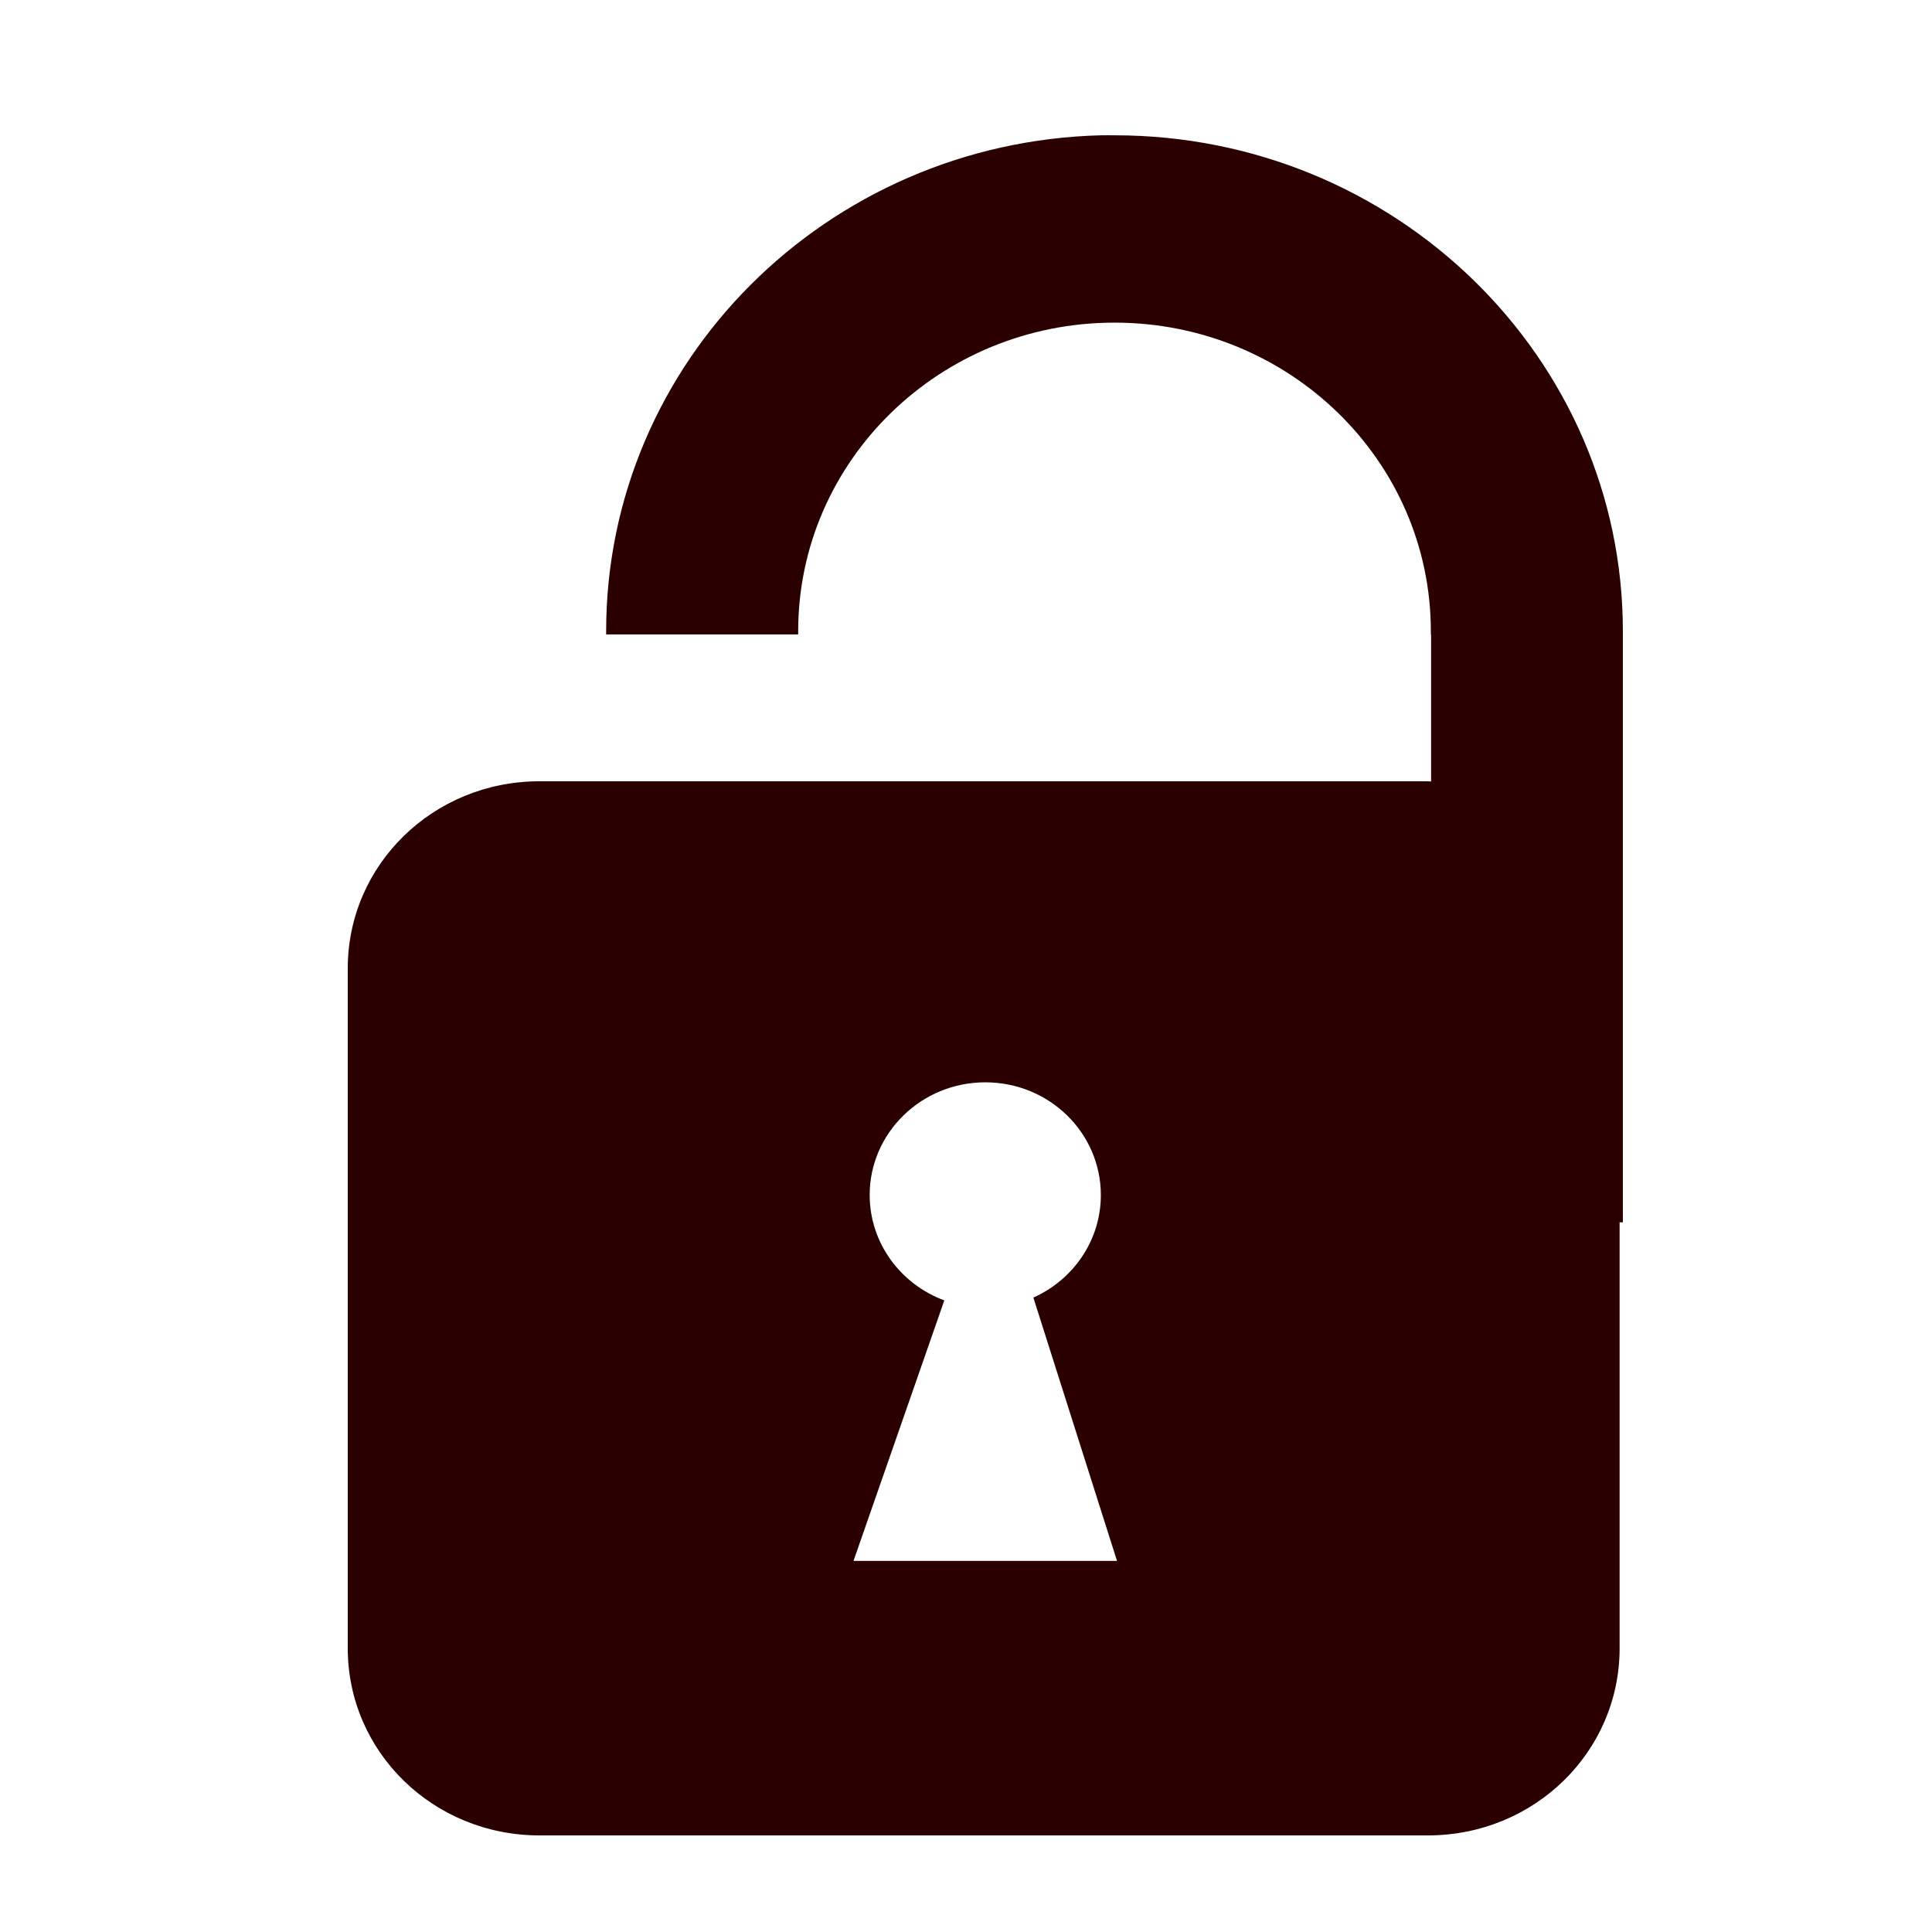 <?xml version="1.0" encoding="UTF-8" standalone="no"?>
<!-- Created with Inkscape (http://www.inkscape.org/) -->

<svg
   xmlns:dc="http://purl.org/dc/elements/1.1/"
   xmlns:cc="http://creativecommons.org/ns#"
   xmlns:rdf="http://www.w3.org/1999/02/22-rdf-syntax-ns#"
   xmlns:svg="http://www.w3.org/2000/svg"
   xmlns="http://www.w3.org/2000/svg"
   xmlns:xlink="http://www.w3.org/1999/xlink"
   xmlns:sodipodi="http://sodipodi.sourceforge.net/DTD/sodipodi-0.dtd"
   xmlns:inkscape="http://www.inkscape.org/namespaces/inkscape"
   width="500"
   height="500"
   id="svg2"
   version="1.1"
   inkscape:version="0.48.5 r10040"
   sodipodi:docname="ic_launcher (copy).svg"
   inkscape:export-filename="D:\ic_launcher_mdpi.png"
   inkscape:export-xdpi="8.6400003"
   inkscape:export-ydpi="8.6400003">
  <defs
     id="defs4">
    <linearGradient
       id="linearGradient3907">
      <stop
         style="stop-color:#000000;stop-opacity:0.8;"
         offset="0"
         id="stop3909" />
      <stop
         style="stop-color:#000000;stop-opacity:0;"
         offset="1"
         id="stop3911" />
    </linearGradient>
    <linearGradient
       id="linearGradient4016">
      <stop
         style="stop-color:#ffffff;stop-opacity:1;"
         offset="0"
         id="stop4018" />
      <stop
         style="stop-color:#ffffff;stop-opacity:0.3;"
         offset="1"
         id="stop4020" />
    </linearGradient>
    <linearGradient
       inkscape:collect="always"
       xlink:href="#linearGradient3821-2"
       id="linearGradient3827-5"
       x1="39.607"
       y1="296.092"
       x2="95.673"
       y2="447.412"
       gradientUnits="userSpaceOnUse" />
    <linearGradient
       id="linearGradient3821-2">
      <stop
         style="stop-color:#000000;stop-opacity:1;"
         offset="0"
         id="stop3823-3" />
      <stop
         style="stop-color:#ffffff;stop-opacity:0;"
         offset="1"
         id="stop3825-1" />
    </linearGradient>
    <linearGradient
       inkscape:collect="always"
       xlink:href="#linearGradient3899-9"
       id="linearGradient3905-4"
       x1="41.018"
       y1="290.445"
       x2="76.043"
       y2="354.902"
       gradientUnits="userSpaceOnUse" />
    <linearGradient
       id="linearGradient3899-9">
      <stop
         style="stop-color:#a0a0a0;stop-opacity:1;"
         offset="0"
         id="stop3901-4" />
      <stop
         style="stop-color:#ffffff;stop-opacity:0"
         offset="1"
         id="stop3903-6" />
    </linearGradient>
    <linearGradient
       inkscape:collect="always"
       xlink:href="#linearGradient3907-3"
       id="linearGradient3913-0"
       x1="-82.833"
       y1="418.178"
       x2="591.949"
       y2="418.178"
       gradientUnits="userSpaceOnUse" />
    <linearGradient
       inkscape:collect="always"
       id="linearGradient3907-3">
      <stop
         style="stop-color:#000000;stop-opacity:1;"
         offset="0"
         id="stop3909-6" />
      <stop
         style="stop-color:#000000;stop-opacity:0;"
         offset="1"
         id="stop3911-2" />
    </linearGradient>
  </defs>
  <sodipodi:namedview
     id="base"
     pagecolor="#ffffff"
     bordercolor="#666666"
     borderopacity="1.0"
     inkscape:pageopacity="0.0"
     inkscape:pageshadow="2"
     inkscape:zoom="0.98994949"
     inkscape:cx="123.43237"
     inkscape:cy="266.81909"
     inkscape:document-units="px"
     inkscape:current-layer="layer1"
     showgrid="false"
     inkscape:window-width="1875"
     inkscape:window-height="1053"
     inkscape:window-x="34"
     inkscape:window-y="768"
     inkscape:window-maximized="1"
     units="m" />
  <g
     inkscape:label="Layer 1"
     inkscape:groupmode="layer"
     id="layer1"
     transform="translate(0,-552.4)">
    <path
       style="fill:#2b0000;fill-rule:evenodd;stroke:none"
       d="m 285.026,587.412 c -71.079,1.757 -128.156,58.588 -128.156,128.357 0,0.268 -0.002,0.555 0,0.823 l 49.698,0 c -0.003,-0.271 0,-0.551 0,-0.823 0,-44.107 36.658,-79.871 81.867,-79.871 45.209,0 81.867,35.764 81.867,79.871 0,0.272 0.003,0.552 0,0.823 l 0.065,0 0,38.067 c -0.274,-0.004 -0.536,-0.063 -0.812,-0.063 l -229.954,0 C 112.109,754.597 90,776.199 90,803.02 l 0,175.957 c 0,26.821 22.109,48.423 49.6,48.423 l 229.954,0 c 27.492,0 49.6,-21.602 49.6,-48.423 l 0,-110.242 0.844,0 0,-152.141 c 0.002,-0.268 0,-0.555 0,-0.823 0,-70.877 -58.917,-128.357 -131.565,-128.357 -1.135,0 -2.28,-0.028 -3.408,0 z m -30.026,245.092 c 16.516,0 29.897,13.054 29.897,29.168 0,11.781 -7.161,21.933 -17.464,26.539 l 21.652,68.153 -68.201,0 23.502,-67.425 c -11.278,-4.177 -19.314,-14.8 -19.314,-27.268 0,-16.113 13.413,-29.168 29.929,-29.168 z"
       id="path3016"
       inkscape:connector-curvature="0" />
  </g>
</svg>
